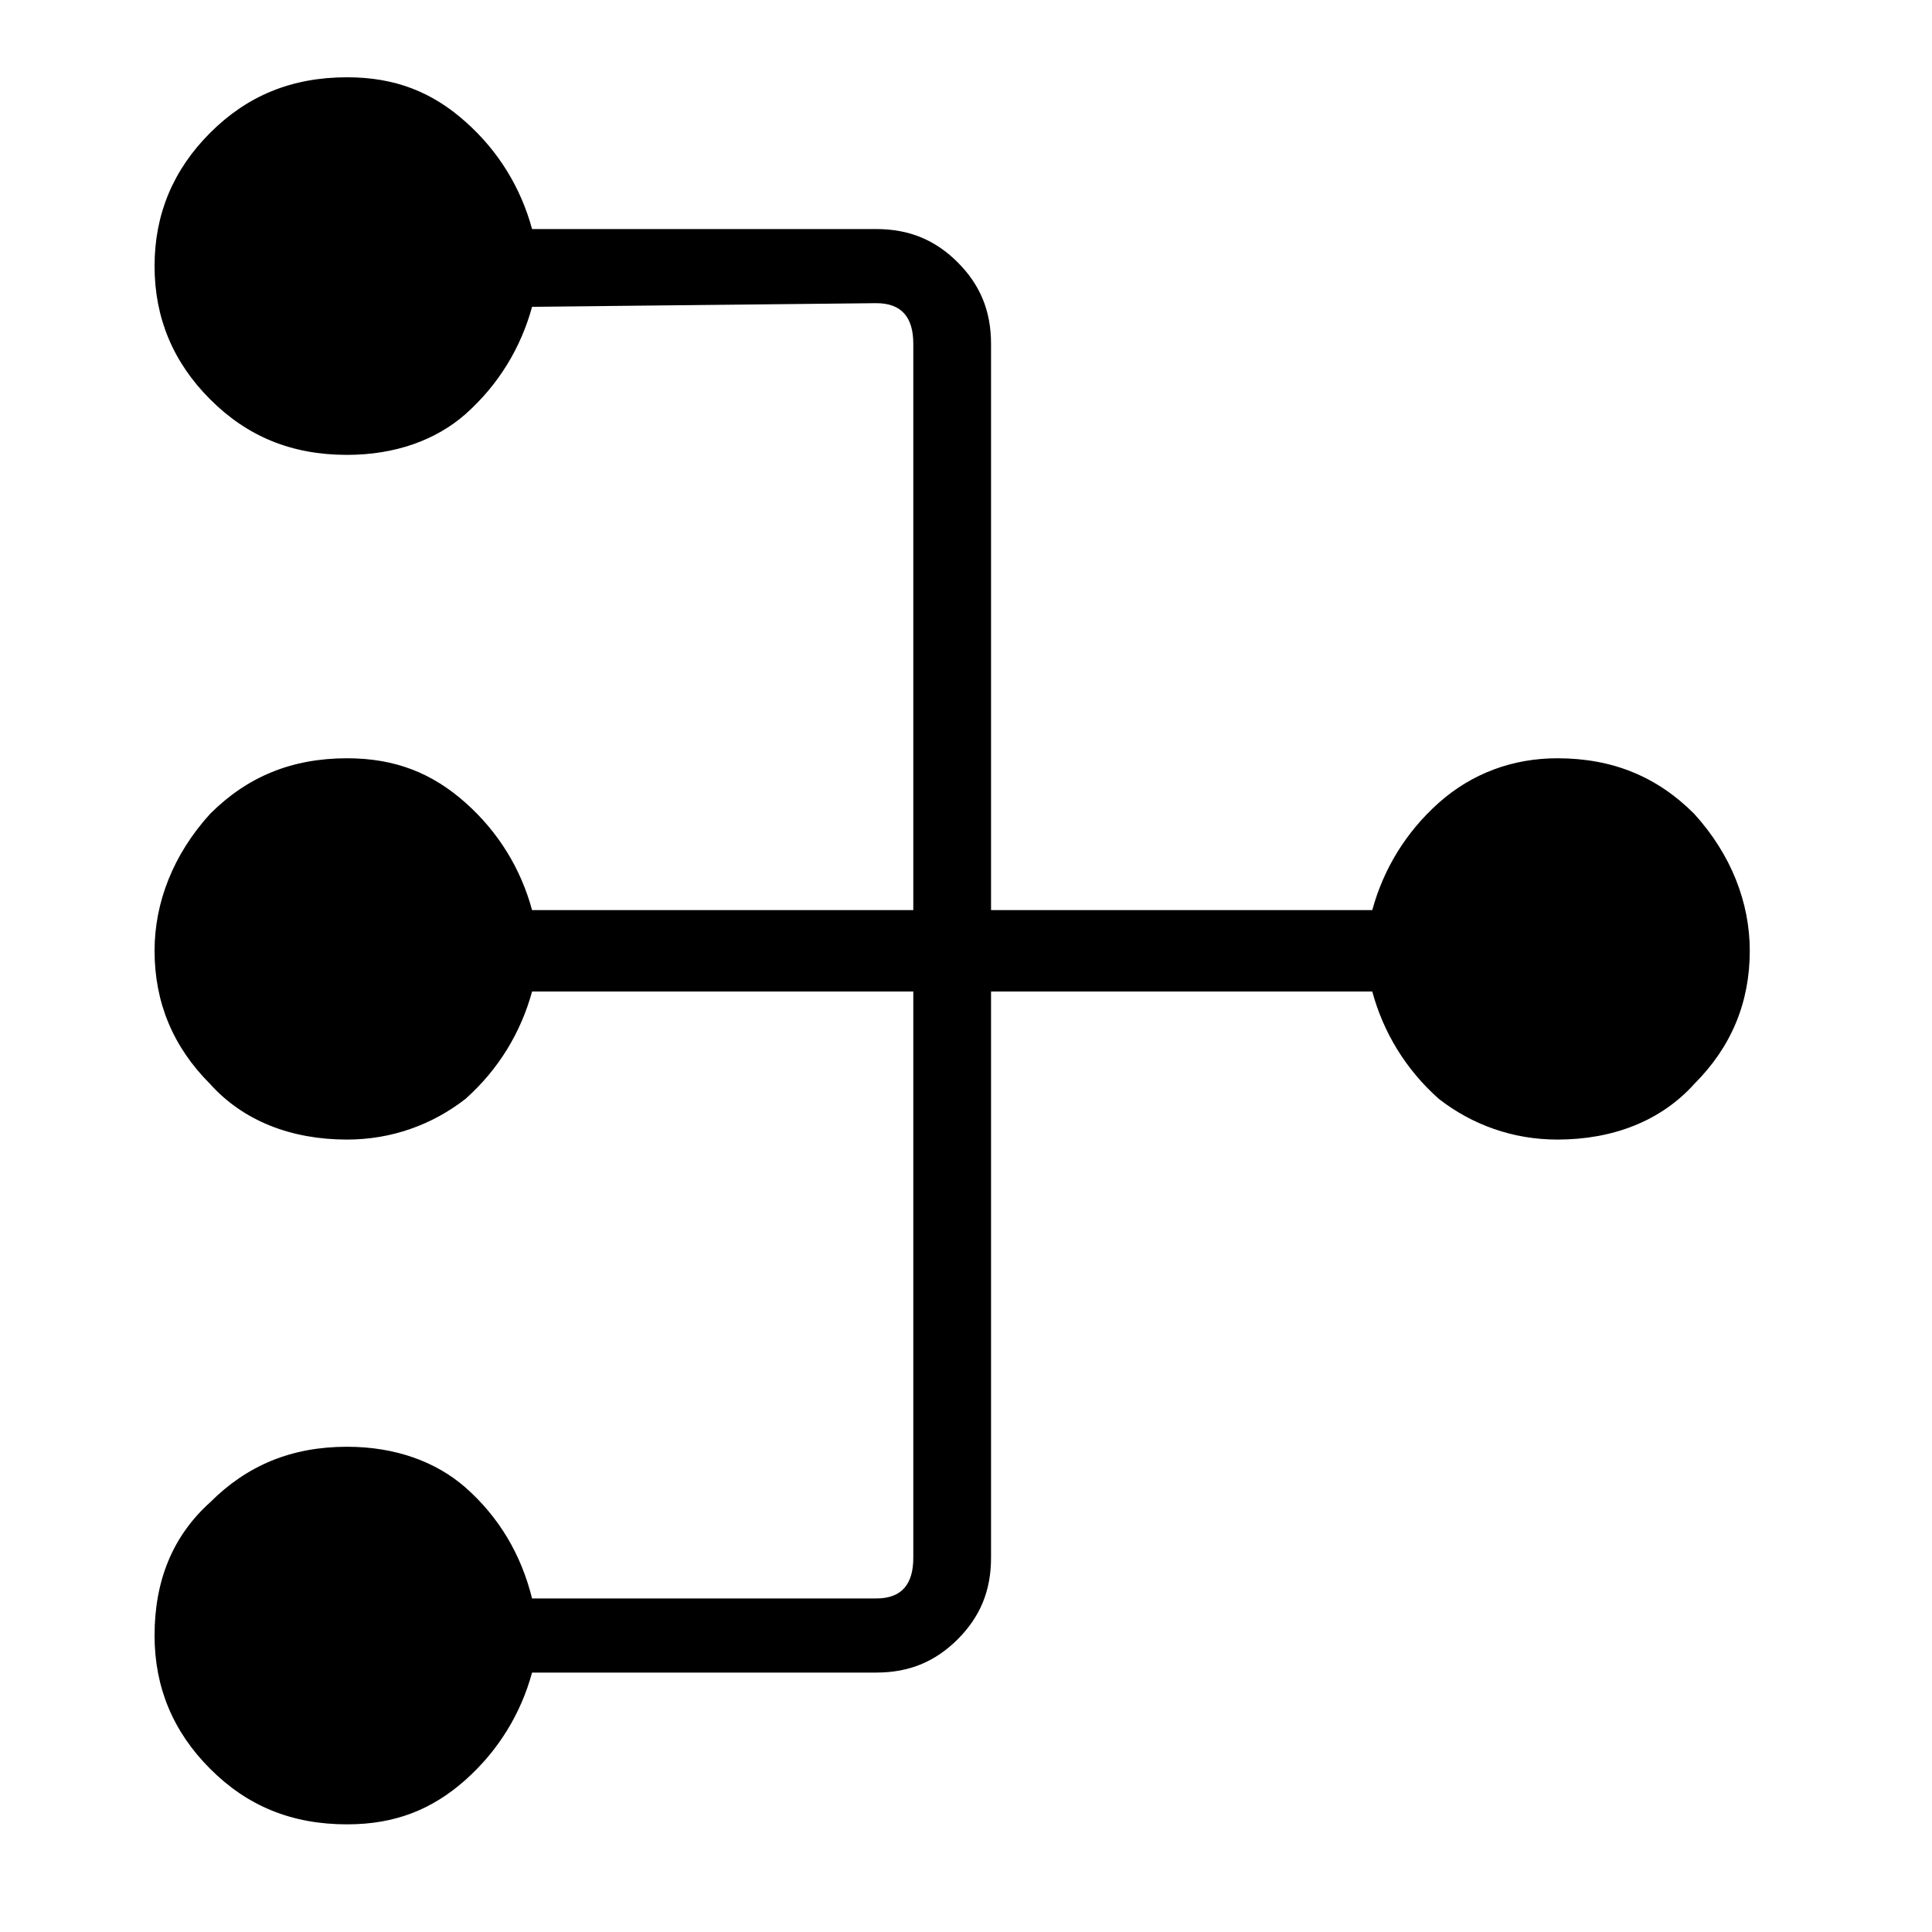 <svg xmlns="http://www.w3.org/2000/svg" viewBox="0 0 25 25" id="nodes-left-solid">
  <path d="M6.023,23.032 C6.023,23.032 6.023,23.032 6.023,23.032 C5.592,23.415 5.113,23.607 4.491,23.607 C4.491,23.607 4.491,23.607 4.491,23.607 C3.772,23.607 3.198,23.368 2.719,22.888 C2.24,22.409 2,21.834 2,21.164 C2,21.164 2,21.164 2,21.164 C2,20.445 2.24,19.871 2.719,19.44 C2.719,19.44 2.719,19.44 2.719,19.44 C3.198,18.961 3.773,18.721 4.491,18.721 C4.491,18.721 4.491,18.721 4.491,18.721 C5.113,18.721 5.64,18.913 6.023,19.248 C6.023,19.248 6.023,19.248 6.023,19.248 C6.455,19.63 6.742,20.109 6.885,20.684 C6.885,20.684 6.885,20.684 6.885,20.684 C6.885,20.684 11.339,20.684 11.339,20.684 C11.674,20.684 11.818,20.493 11.818,20.158 C11.818,20.158 11.818,20.158 11.818,20.158 C11.818,20.158 11.818,12.83 11.818,12.83 C11.818,12.83 6.885,12.83 6.885,12.83 C6.741,13.357 6.454,13.836 6.023,14.22 C6.023,14.22 6.023,14.22 6.023,14.22 C5.592,14.555 5.066,14.746 4.491,14.746 C4.491,14.746 4.491,14.746 4.491,14.746 C3.772,14.746 3.15,14.507 2.719,14.027 C2.719,14.027 2.719,14.027 2.719,14.027 C2.24,13.548 2,12.973 2,12.303 C2,12.303 2,12.303 2,12.303 C2,11.68 2.24,11.058 2.719,10.531 C2.719,10.531 2.719,10.531 2.719,10.531 C3.198,10.052 3.773,9.812 4.491,9.812 C4.491,9.812 4.491,9.812 4.491,9.812 C5.113,9.812 5.592,10.004 6.023,10.387 C6.455,10.771 6.742,11.249 6.885,11.777 C6.885,11.777 6.885,11.777 6.885,11.777 C6.885,11.777 11.818,11.777 11.818,11.777 C11.818,11.777 11.818,4.449 11.818,4.449 C11.818,4.114 11.674,3.923 11.339,3.923 C11.339,3.923 11.339,3.923 11.339,3.923 C11.339,3.923 6.885,3.97 6.885,3.97 C6.741,4.497 6.454,4.976 6.023,5.359 C6.023,5.359 6.023,5.359 6.023,5.359 C5.641,5.695 5.113,5.886 4.491,5.886 C4.491,5.886 4.491,5.886 4.491,5.886 C3.772,5.886 3.198,5.647 2.719,5.167 C2.24,4.688 2,4.113 2,3.443 C2,2.773 2.24,2.198 2.719,1.719 C3.198,1.24 3.773,1 4.491,1 C4.491,1 4.491,1 4.491,1 C5.113,1 5.592,1.191 6.023,1.575 C6.023,1.575 6.023,1.575 6.023,1.575 C6.455,1.958 6.742,2.437 6.885,2.964 C6.885,2.964 6.885,2.964 6.885,2.964 C6.885,2.964 11.339,2.964 11.339,2.964 C11.77,2.964 12.105,3.108 12.393,3.395 C12.68,3.683 12.824,4.018 12.824,4.449 C12.824,4.449 12.824,4.449 12.824,4.449 C12.824,4.449 12.824,11.777 12.824,11.777 C12.824,11.777 17.757,11.777 17.757,11.777 C17.901,11.25 18.188,10.771 18.619,10.387 C18.619,10.387 18.619,10.387 18.619,10.387 C19.05,10.005 19.577,9.812 20.152,9.812 C20.152,9.812 20.152,9.812 20.152,9.812 C20.87,9.812 21.445,10.052 21.923,10.531 C21.923,10.531 21.923,10.531 21.923,10.531 C22.402,11.058 22.642,11.68 22.642,12.303 C22.642,12.303 22.642,12.303 22.642,12.303 C22.642,12.973 22.403,13.548 21.923,14.027 C21.923,14.027 21.923,14.027 21.923,14.027 C21.492,14.506 20.87,14.746 20.152,14.746 C20.152,14.746 20.152,14.746 20.152,14.746 C19.577,14.746 19.05,14.555 18.619,14.22 C18.619,14.22 18.619,14.22 18.619,14.22 C18.188,13.837 17.9,13.358 17.757,12.83 C17.757,12.83 17.757,12.83 17.757,12.83 C17.757,12.83 12.824,12.83 12.824,12.83 C12.824,12.83 12.824,20.158 12.824,20.158 C12.824,20.589 12.68,20.924 12.393,21.212 C12.105,21.499 11.77,21.643 11.339,21.643 C11.339,21.643 11.339,21.643 11.339,21.643 C11.339,21.643 6.885,21.643 6.885,21.643 C6.741,22.17 6.454,22.648 6.023,23.032 C6.023,23.032 6.023,23.032 6.023,23.032 L6.023,23.032 Z"/>
  <title>Nodes Left Solid</title>
</svg>